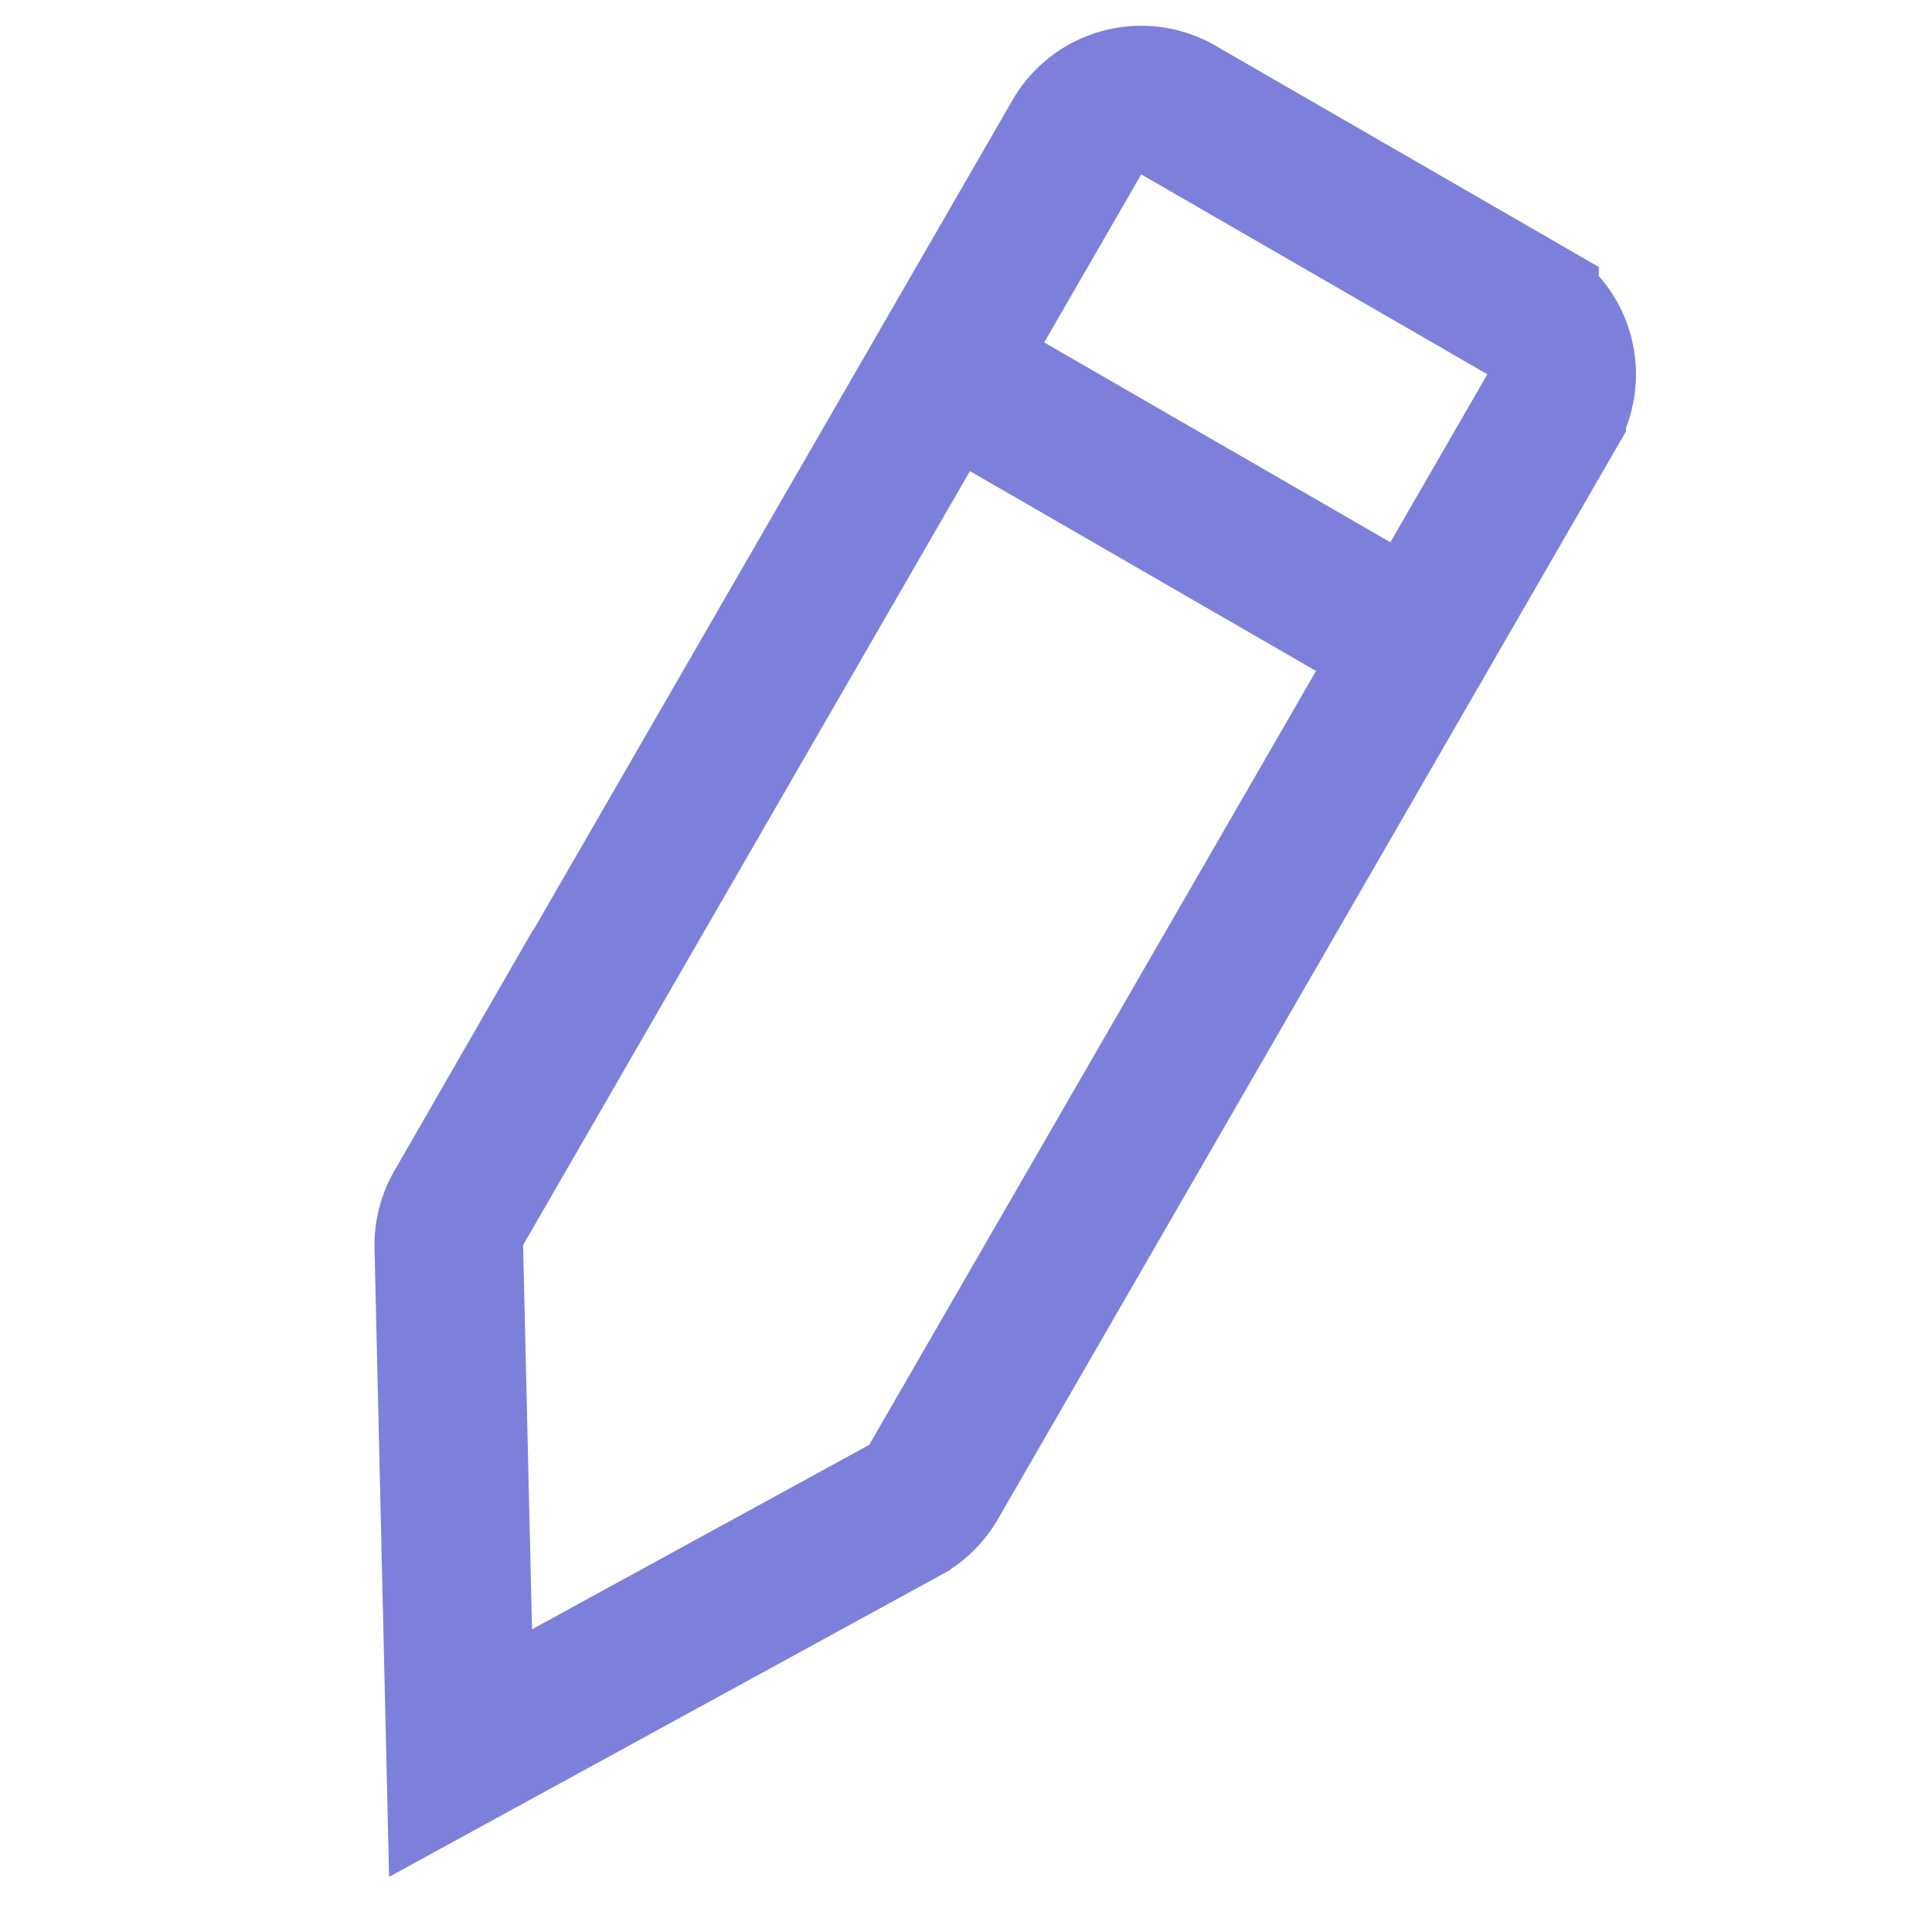 <svg width="26" height="26" viewBox="0 0 26 26" fill="none" xmlns="http://www.w3.org/2000/svg">
    <path d="m20.516 4.17-4.658-2.689a1 1 0 0 0-1.366.366l-8.319 14.41a1 1 0 0 0-.133.522l.158 6.813 5.979-3.27a1 1 0 0 0 .386-.377l8.319-14.408a1 1 0 0 0-.366-1.366zM12.688 4.975l6.39 3.689" stroke="#7D80DA" stroke-width="2" stroke-linecap="round"/>
</svg>
